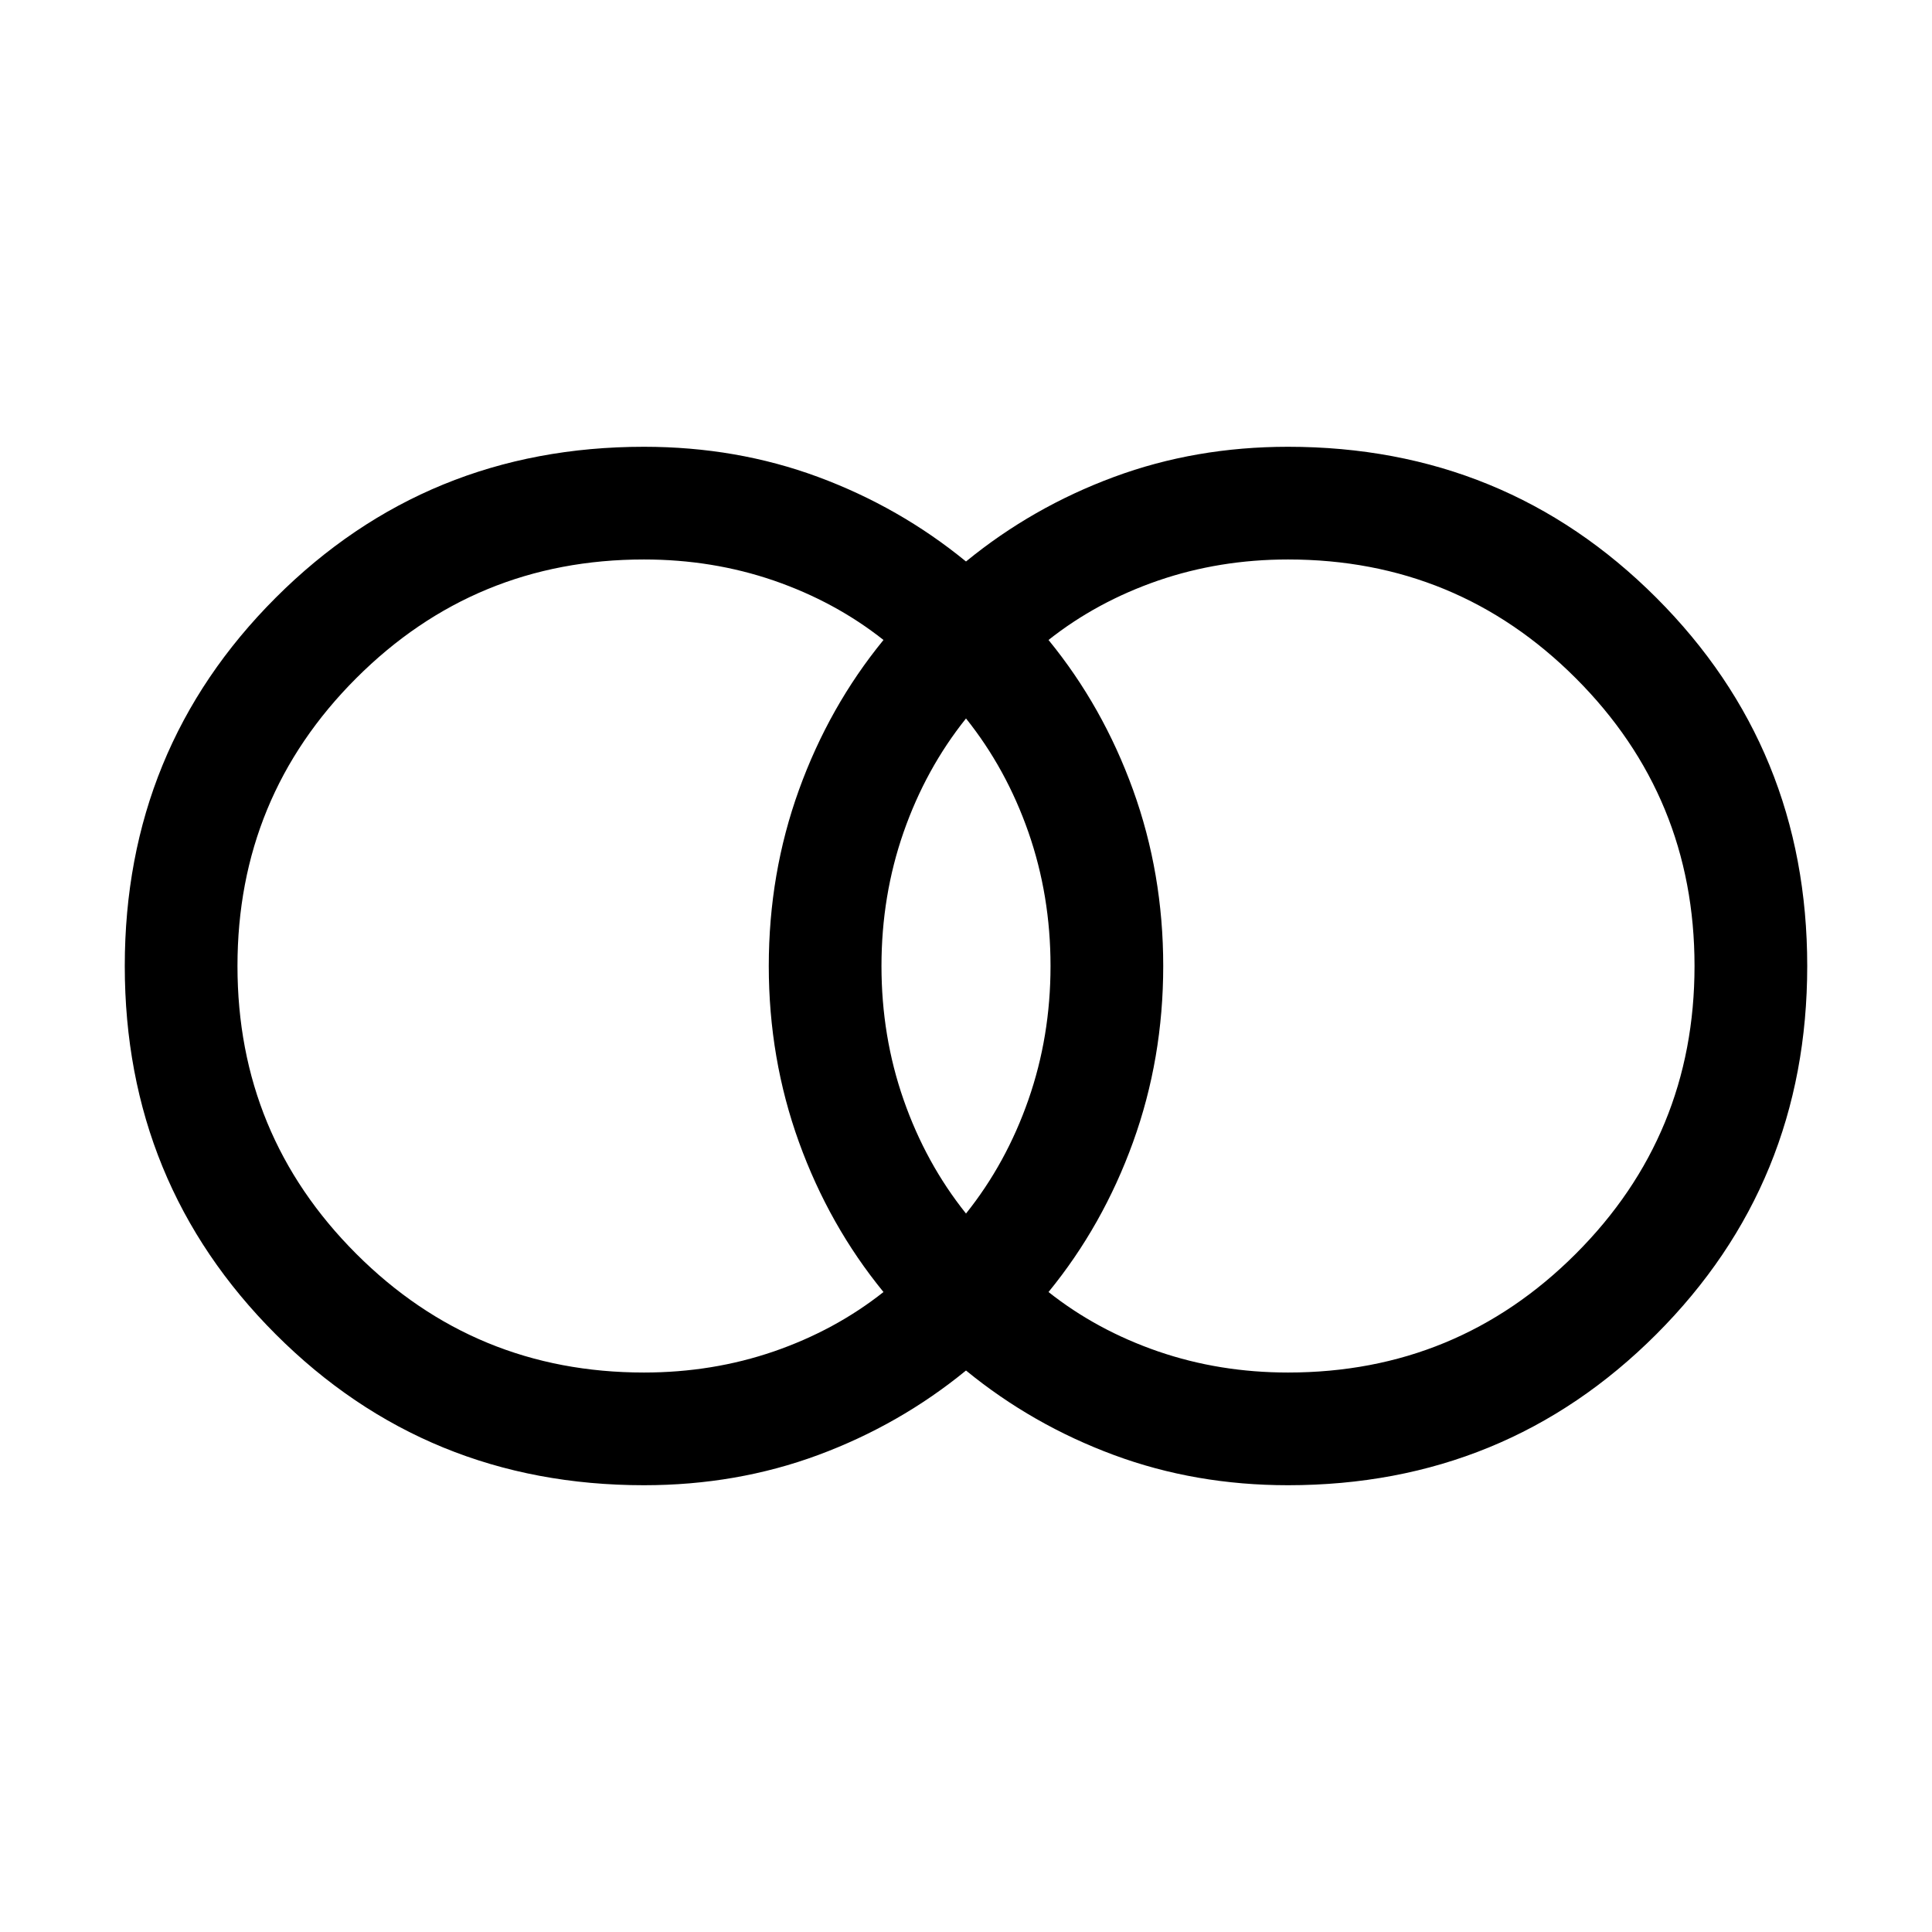<svg xmlns="http://www.w3.org/2000/svg" height="24" width="24"><path d="M16 17.05q2.1 0 3.575-1.475T21.05 12q0-2.1-1.475-3.575T16 6.95q-.85 0-1.613.262-.762.263-1.362.738.675.825 1.05 1.862.375 1.038.375 2.188 0 1.15-.375 2.188-.375 1.037-1.05 1.862.6.475 1.362.738.763.262 1.613.262Zm-4-1.975q.5-.625.775-1.413.275-.787.275-1.662 0-.875-.275-1.663Q12.5 9.55 12 8.925q-.5.625-.775 1.412-.275.788-.275 1.663t.275 1.662q.275.788.775 1.413ZM8 17.05q.85 0 1.613-.262.762-.263 1.362-.738-.675-.825-1.05-1.862Q9.55 13.15 9.55 12q0-1.15.375-2.188.375-1.037 1.05-1.862-.6-.475-1.362-.738Q8.85 6.95 8 6.95q-2.1 0-3.575 1.475T2.95 12q0 2.1 1.475 3.575T8 17.05Zm0 1.4q-2.7 0-4.575-1.875T1.55 12q0-2.7 1.875-4.575T8 5.55q1.15 0 2.163.375Q11.175 6.3 12 6.975q.825-.675 1.838-1.05Q14.85 5.55 16 5.55q2.7 0 4.575 1.875T22.45 12q0 2.7-1.875 4.575T16 18.45q-1.15 0-2.162-.375-1.013-.375-1.838-1.05-.825.675-1.837 1.05Q9.15 18.45 8 18.45Z"/></svg>